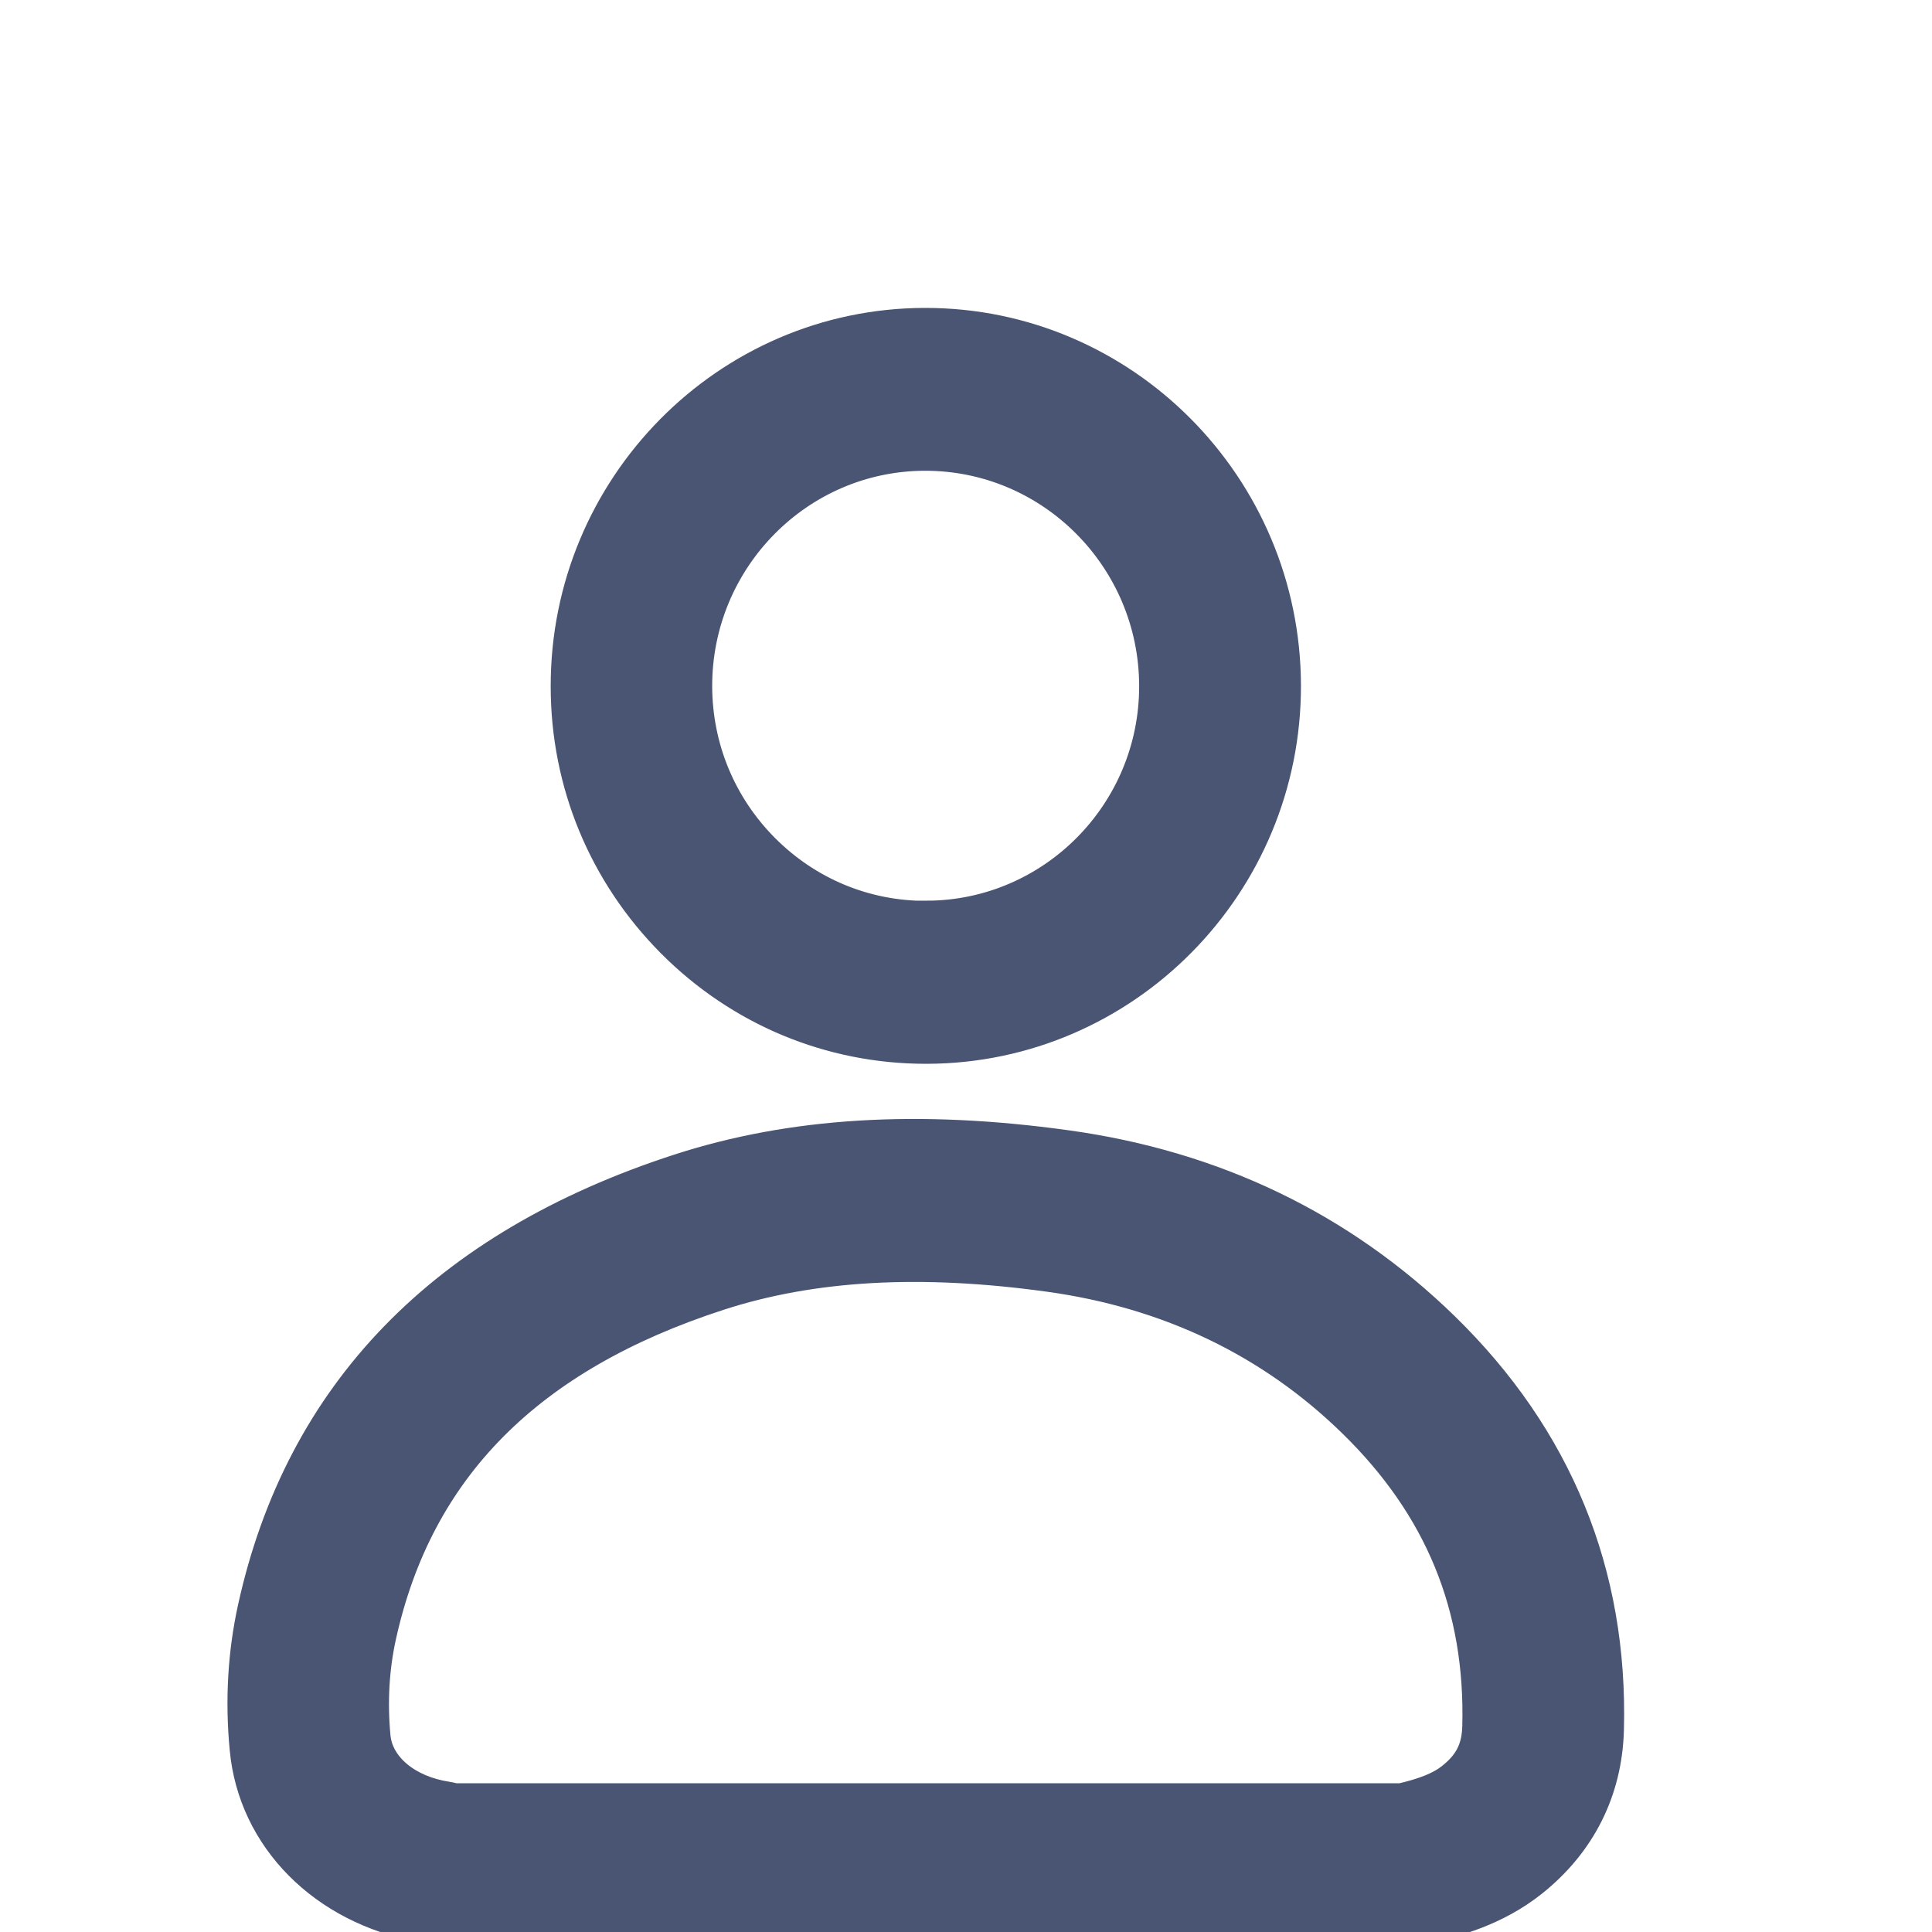 <svg width="24" height="24" viewBox="0 0 24 24" fill="none" xmlns="http://www.w3.org/2000/svg">
<g clip-path="url(#clip0_7088_4323)">
<path d="M5.375 24H17.574L17.658 23.981C18.091 23.888 18.594 23.745 19.042 23.39C19.646 22.91 19.978 22.252 19.998 21.486C20.05 19.538 19.359 17.85 17.948 16.474C16.671 15.23 15.094 14.47 13.257 14.215C11.41 13.958 9.831 14.055 8.429 14.51C5.5 15.46 3.717 17.297 3.129 19.969C3.005 20.531 2.97 21.122 3.028 21.726C3.131 22.845 4.011 23.73 5.227 23.95C5.233 23.952 5.24 23.953 5.246 23.957L5.376 24.002L5.375 24ZM17.395 22.327H5.649C5.62 22.319 5.588 22.312 5.551 22.306C5.061 22.23 4.709 21.934 4.676 21.57C4.636 21.14 4.66 20.724 4.746 20.332C5.203 18.253 6.574 16.87 8.936 16.104C10.094 15.728 11.435 15.652 13.031 15.873C14.512 16.078 15.777 16.686 16.794 17.678C17.874 18.731 18.379 19.964 18.34 21.445C18.333 21.719 18.241 21.903 18.018 22.078C17.885 22.183 17.695 22.26 17.395 22.33V22.327Z" fill="#495573" stroke="#495573" stroke-width="0.35"/>
<path d="M11.502 13.04H11.517C13.987 13.032 15.991 11.002 15.986 8.514C15.979 6.023 13.967 4 11.496 4H11.485C9.017 4.006 7.012 6.038 7.016 8.527C7.016 9.734 7.486 10.866 8.335 11.72C9.183 12.571 10.308 13.04 11.502 13.04ZM11.511 11.366H11.502C10.748 11.366 10.039 11.071 9.503 10.533C8.969 9.996 8.674 9.284 8.672 8.525C8.67 6.956 9.932 5.677 11.487 5.673H11.495C13.053 5.673 14.322 6.949 14.326 8.518C14.33 10.084 13.066 11.361 11.509 11.364L11.511 11.366Z" fill="#495573" stroke="#495573" stroke-width="0.35"/>
</g>
<defs>
<clipPath id="clip0_7088_4323">
<rect width="24" height="24" fill="white"/>
</clipPath>
</defs>
</svg>
